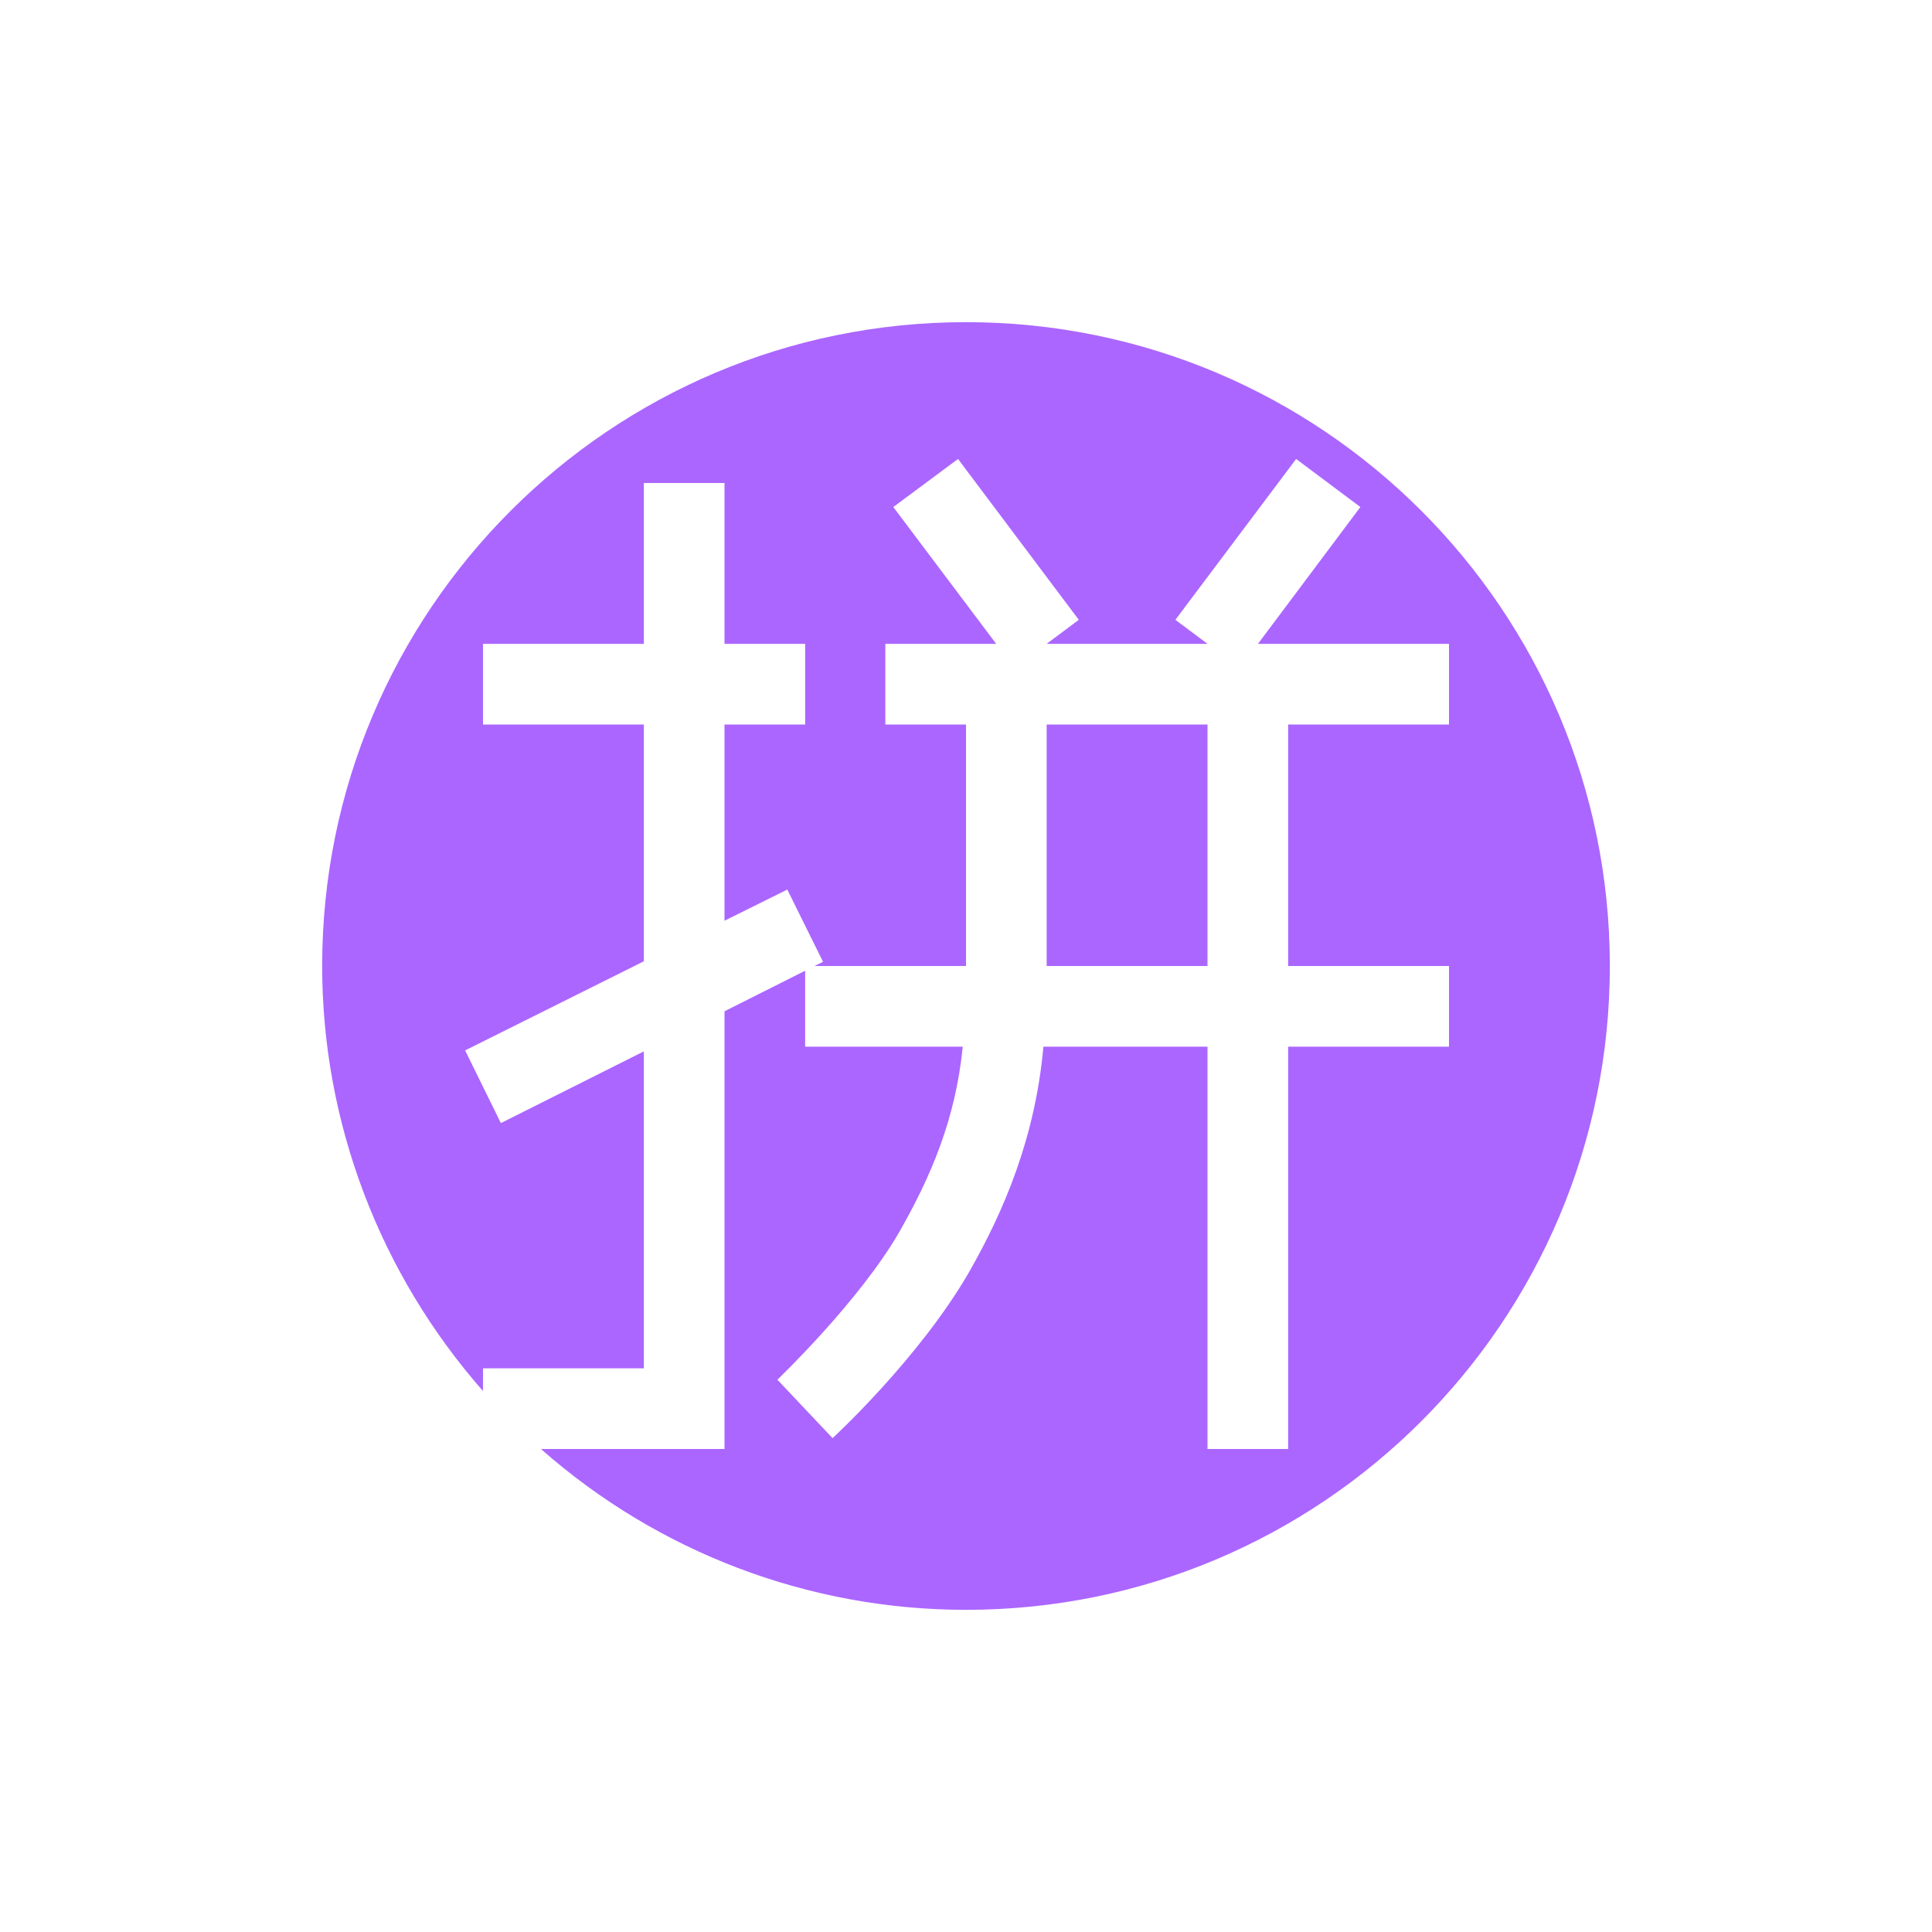 <svg xmlns="http://www.w3.org/2000/svg" xmlns:xlink="http://www.w3.org/1999/xlink" width="16" height="16" viewBox="0 0 16 16" version="1.1">
<g id="surface1">
<path style=" stroke:none;fill-rule:nonzero;fill:rgb(67.059%,40%,100%);fill-opacity:1;" d="M 8 2.668 C 5.055 2.668 2.668 5.055 2.668 8 C 2.668 9.297 3.145 10.547 4 11.52 L 4 11.332 L 5.332 11.332 L 5.332 8.707 L 4.148 9.301 L 3.852 8.699 L 5.332 7.961 L 5.332 6 L 4 6 L 4 5.332 L 5.332 5.332 L 5.332 4 L 6 4 L 6 5.332 L 6.668 5.332 L 6.668 6 L 6 6 L 6 7.625 L 6.52 7.367 L 6.816 7.965 L 6.746 8 L 8 8 L 8 6 L 7.332 6 L 7.332 5.332 L 8.25 5.332 L 7.398 4.199 L 7.934 3.801 L 8.934 5.133 L 8.668 5.332 L 10 5.332 L 9.734 5.133 L 10.734 3.801 L 11.266 4.199 L 10.418 5.332 L 12 5.332 L 12 6 L 10.668 6 L 10.668 8 L 12 8 L 12 8.668 L 10.668 8.668 L 10.668 12 L 10 12 L 10 8.668 L 8.641 8.668 C 8.574 9.414 8.32 10.02 8.023 10.539 C 7.609 11.254 6.895 11.91 6.895 11.91 L 6.438 11.426 C 6.438 11.426 7.113 10.781 7.445 10.207 C 7.711 9.742 7.914 9.266 7.973 8.668 L 6.668 8.668 L 6.668 8.039 L 6 8.375 L 6 12 L 4.48 12 C 5.453 12.859 6.703 13.332 8 13.332 C 10.945 13.332 13.332 10.945 13.332 8 C 13.332 5.055 10.945 2.668 8 2.668 Z M 8.668 6 L 8.668 8 L 10 8 L 10 6 Z M 8.668 6 "/>
</g>
</svg>
